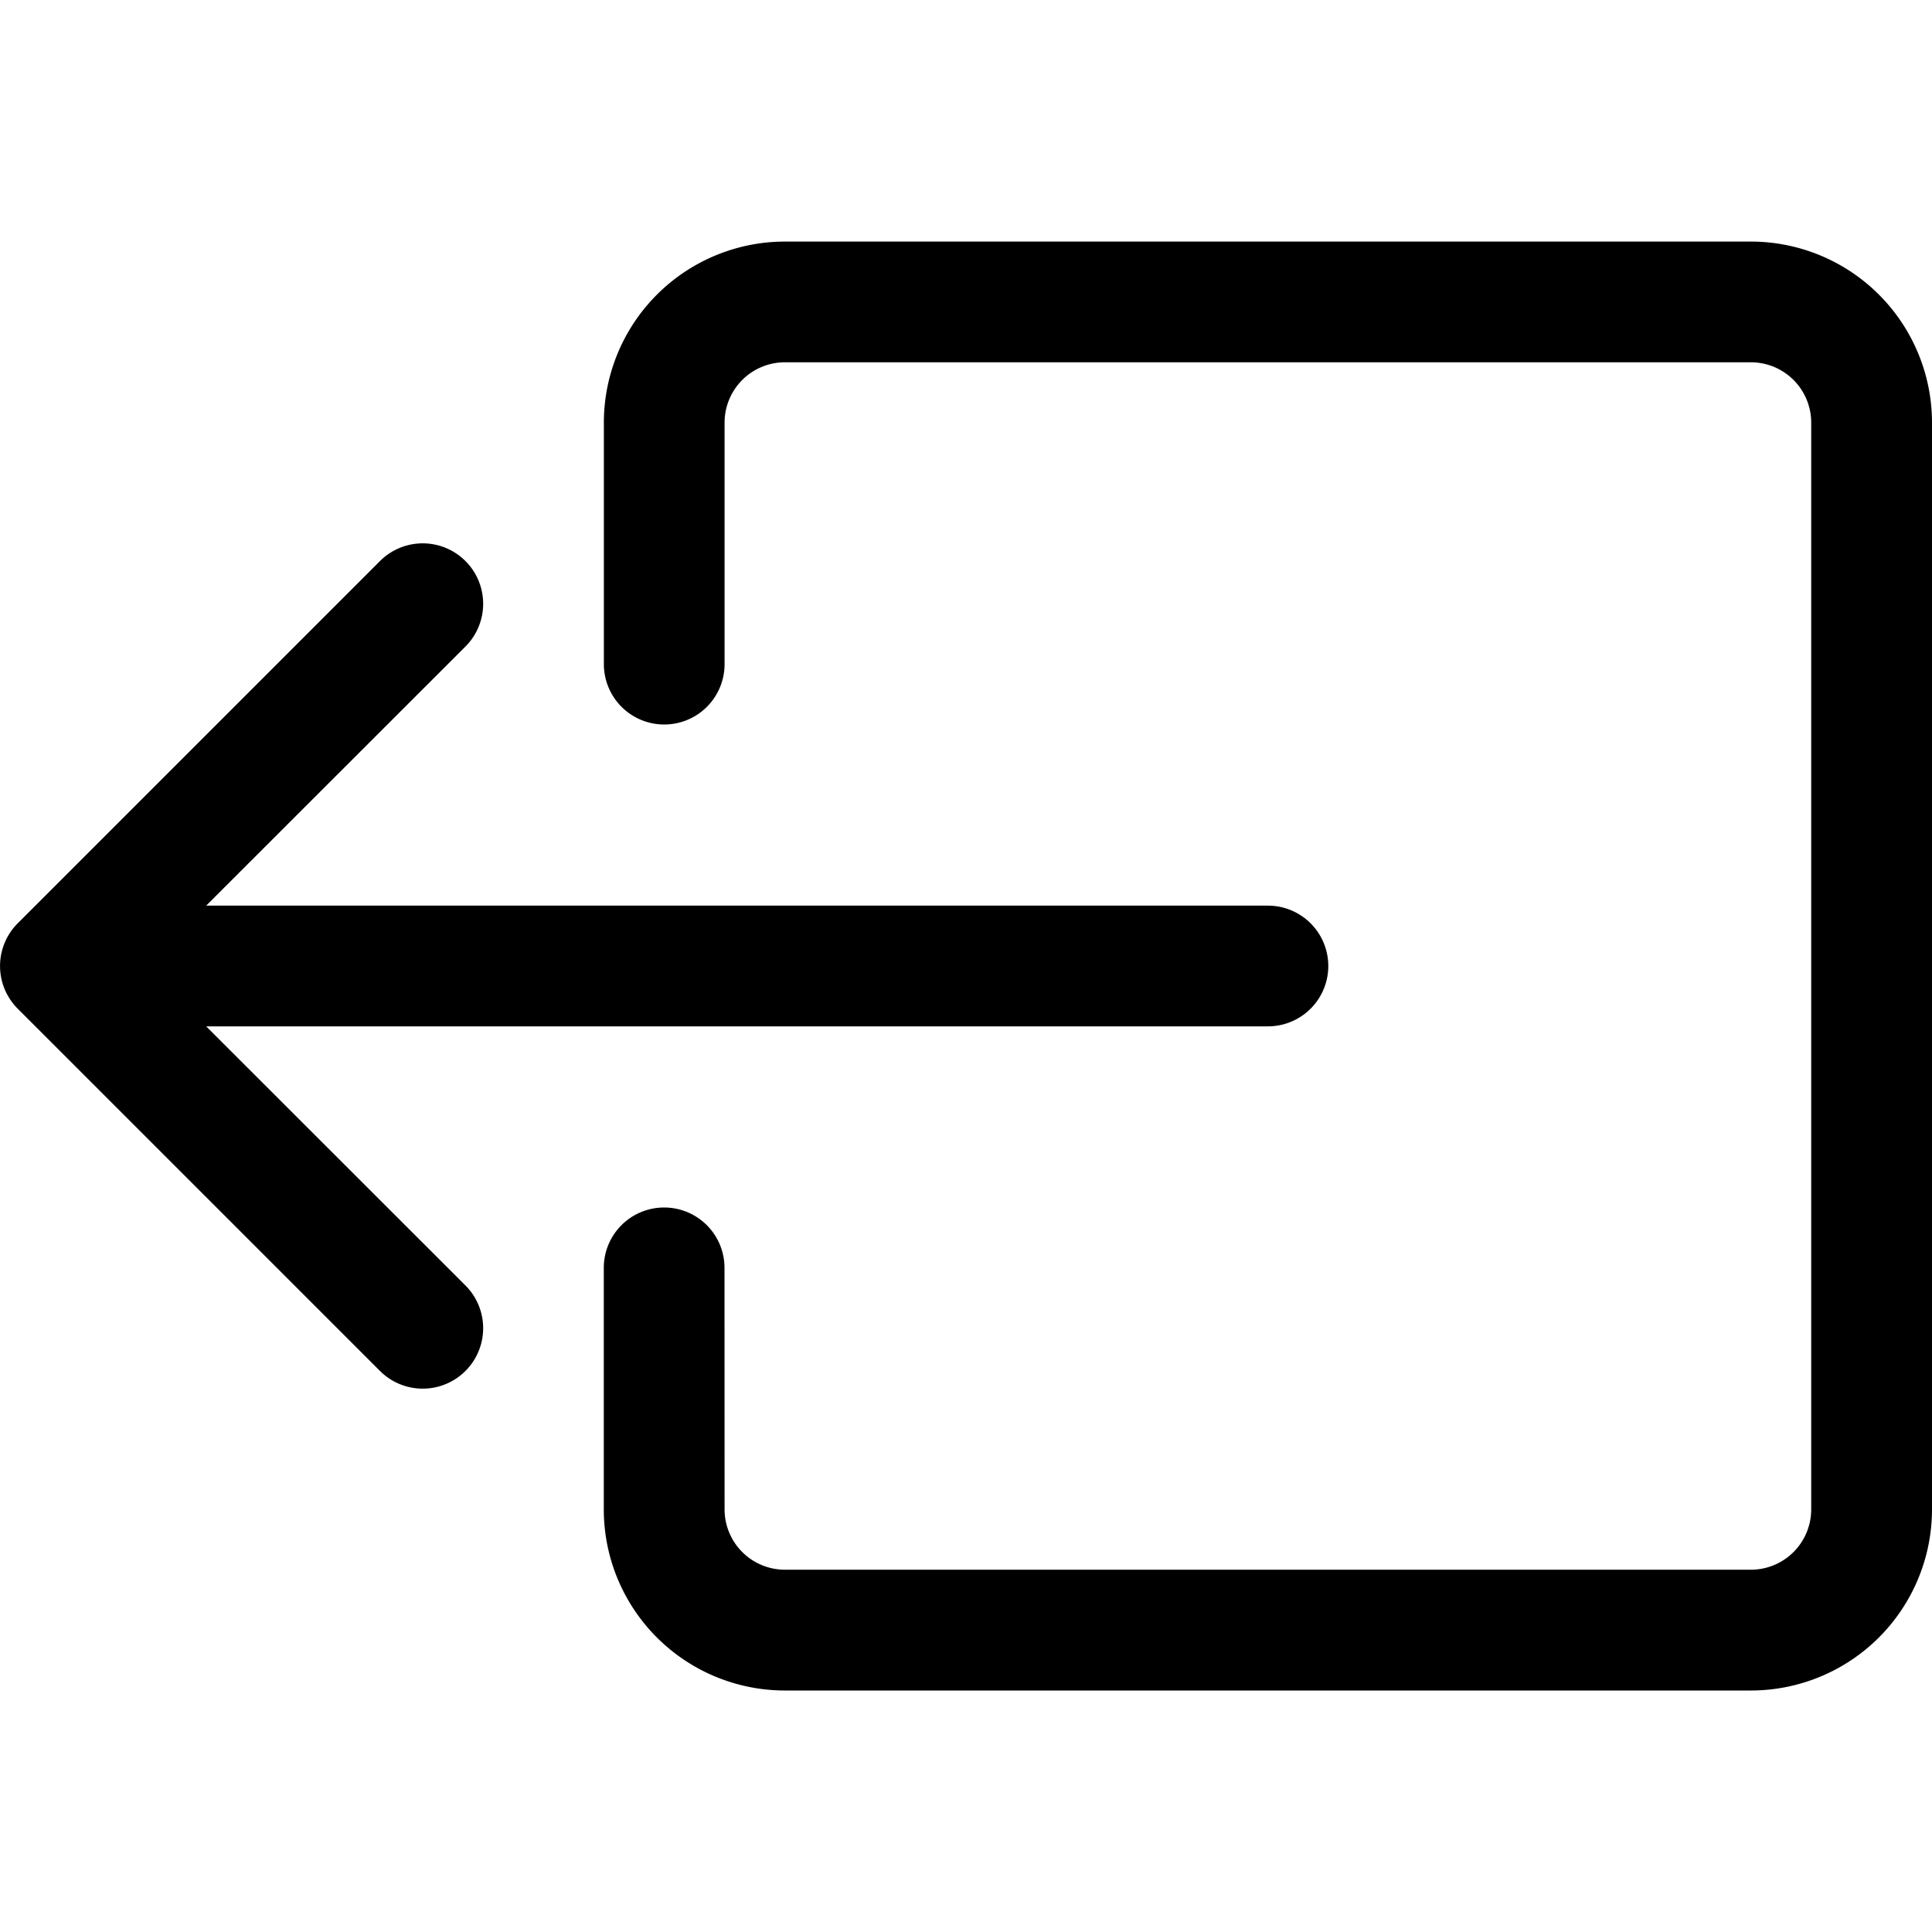 <?xml version="1.0" encoding="UTF-8" standalone="no"?>
<svg
   xmlns:dc="http://purl.org/dc/elements/1.1/"
   xmlns:cc="http://creativecommons.org/ns#"
   xmlns:rdf="http://www.w3.org/1999/02/22-rdf-syntax-ns#"
   xmlns:svg="http://www.w3.org/2000/svg"
   xmlns="http://www.w3.org/2000/svg"
   xmlns:sodipodi="http://sodipodi.sourceforge.net/DTD/sodipodi-0.dtd"
   xmlns:inkscape="http://www.inkscape.org/namespaces/inkscape"
   width="25"
   height="25"
   fill="currentColor"
   class="bi bi-box-arrow-left"
   viewBox="0 0 25 25"
   version="1.1"
   id="svg6"
   sodipodi:docname="box-arrow-left-25px.svg"
   inkscape:version="1.0.2 (e86c870879, 2021-01-15, custom)">
  <defs
     id="defs10" />
  <sodipodi:namedview
     pagecolor="#ffffff"
     bordercolor="#666666"
     borderopacity="1"
     objecttolerance="10"
     gridtolerance="10"
     guidetolerance="10"
     inkscape:pageopacity="0"
     inkscape:pageshadow="2"
     inkscape:window-width="1920"
     inkscape:window-height="1001"
     id="namedview8"
     showgrid="false"
     inkscape:zoom="51.875"
     inkscape:cx="8"
     inkscape:cy="5.686747"
     inkscape:window-x="-9"
     inkscape:window-y="41"
     inkscape:window-maximized="1"
     inkscape:current-layer="svg6" />
  <path
     fill-rule="evenodd"
     d="m 9.376,19.531 a 0.781,0.781 0 0 0 0.781,0.781 h 12.499 a 0.781,0.781 0 0 0 0.781,-0.781 V 5.469 A 0.781,0.781 0 0 0 22.656,4.688 H 10.157 A 0.781,0.781 0 0 0 9.376,5.469 V 8.594 a 0.781,0.781 0 0 1 -1.562,0 V 5.469 A 2.344,2.344 0 0 1 10.157,3.126 H 22.656 A 2.344,2.344 0 0 1 25,5.469 V 19.531 a 2.344,2.344 0 0 1 -2.344,2.344 H 10.157 A 2.344,2.344 0 0 1 7.813,19.531 v -3.125 a 0.781,0.781 0 0 1 1.562,0 z"
     id="path2"
     style="stroke-width:1.562" />
  <path
     fill-rule="evenodd"
     d="m 0.23,13.053 a 0.781,0.781 0 0 1 0,-1.106 L 4.917,7.26 A 0.782,0.782 0 1 1 6.023,8.366 L 2.668,11.719 H 16.407 a 0.781,0.781 0 0 1 0,1.562 H 2.668 l 3.355,3.353 a 0.782,0.782 0 0 1 -1.106,1.106 z"
     id="path4"
     style="stroke-width:1.562" />
</svg>
